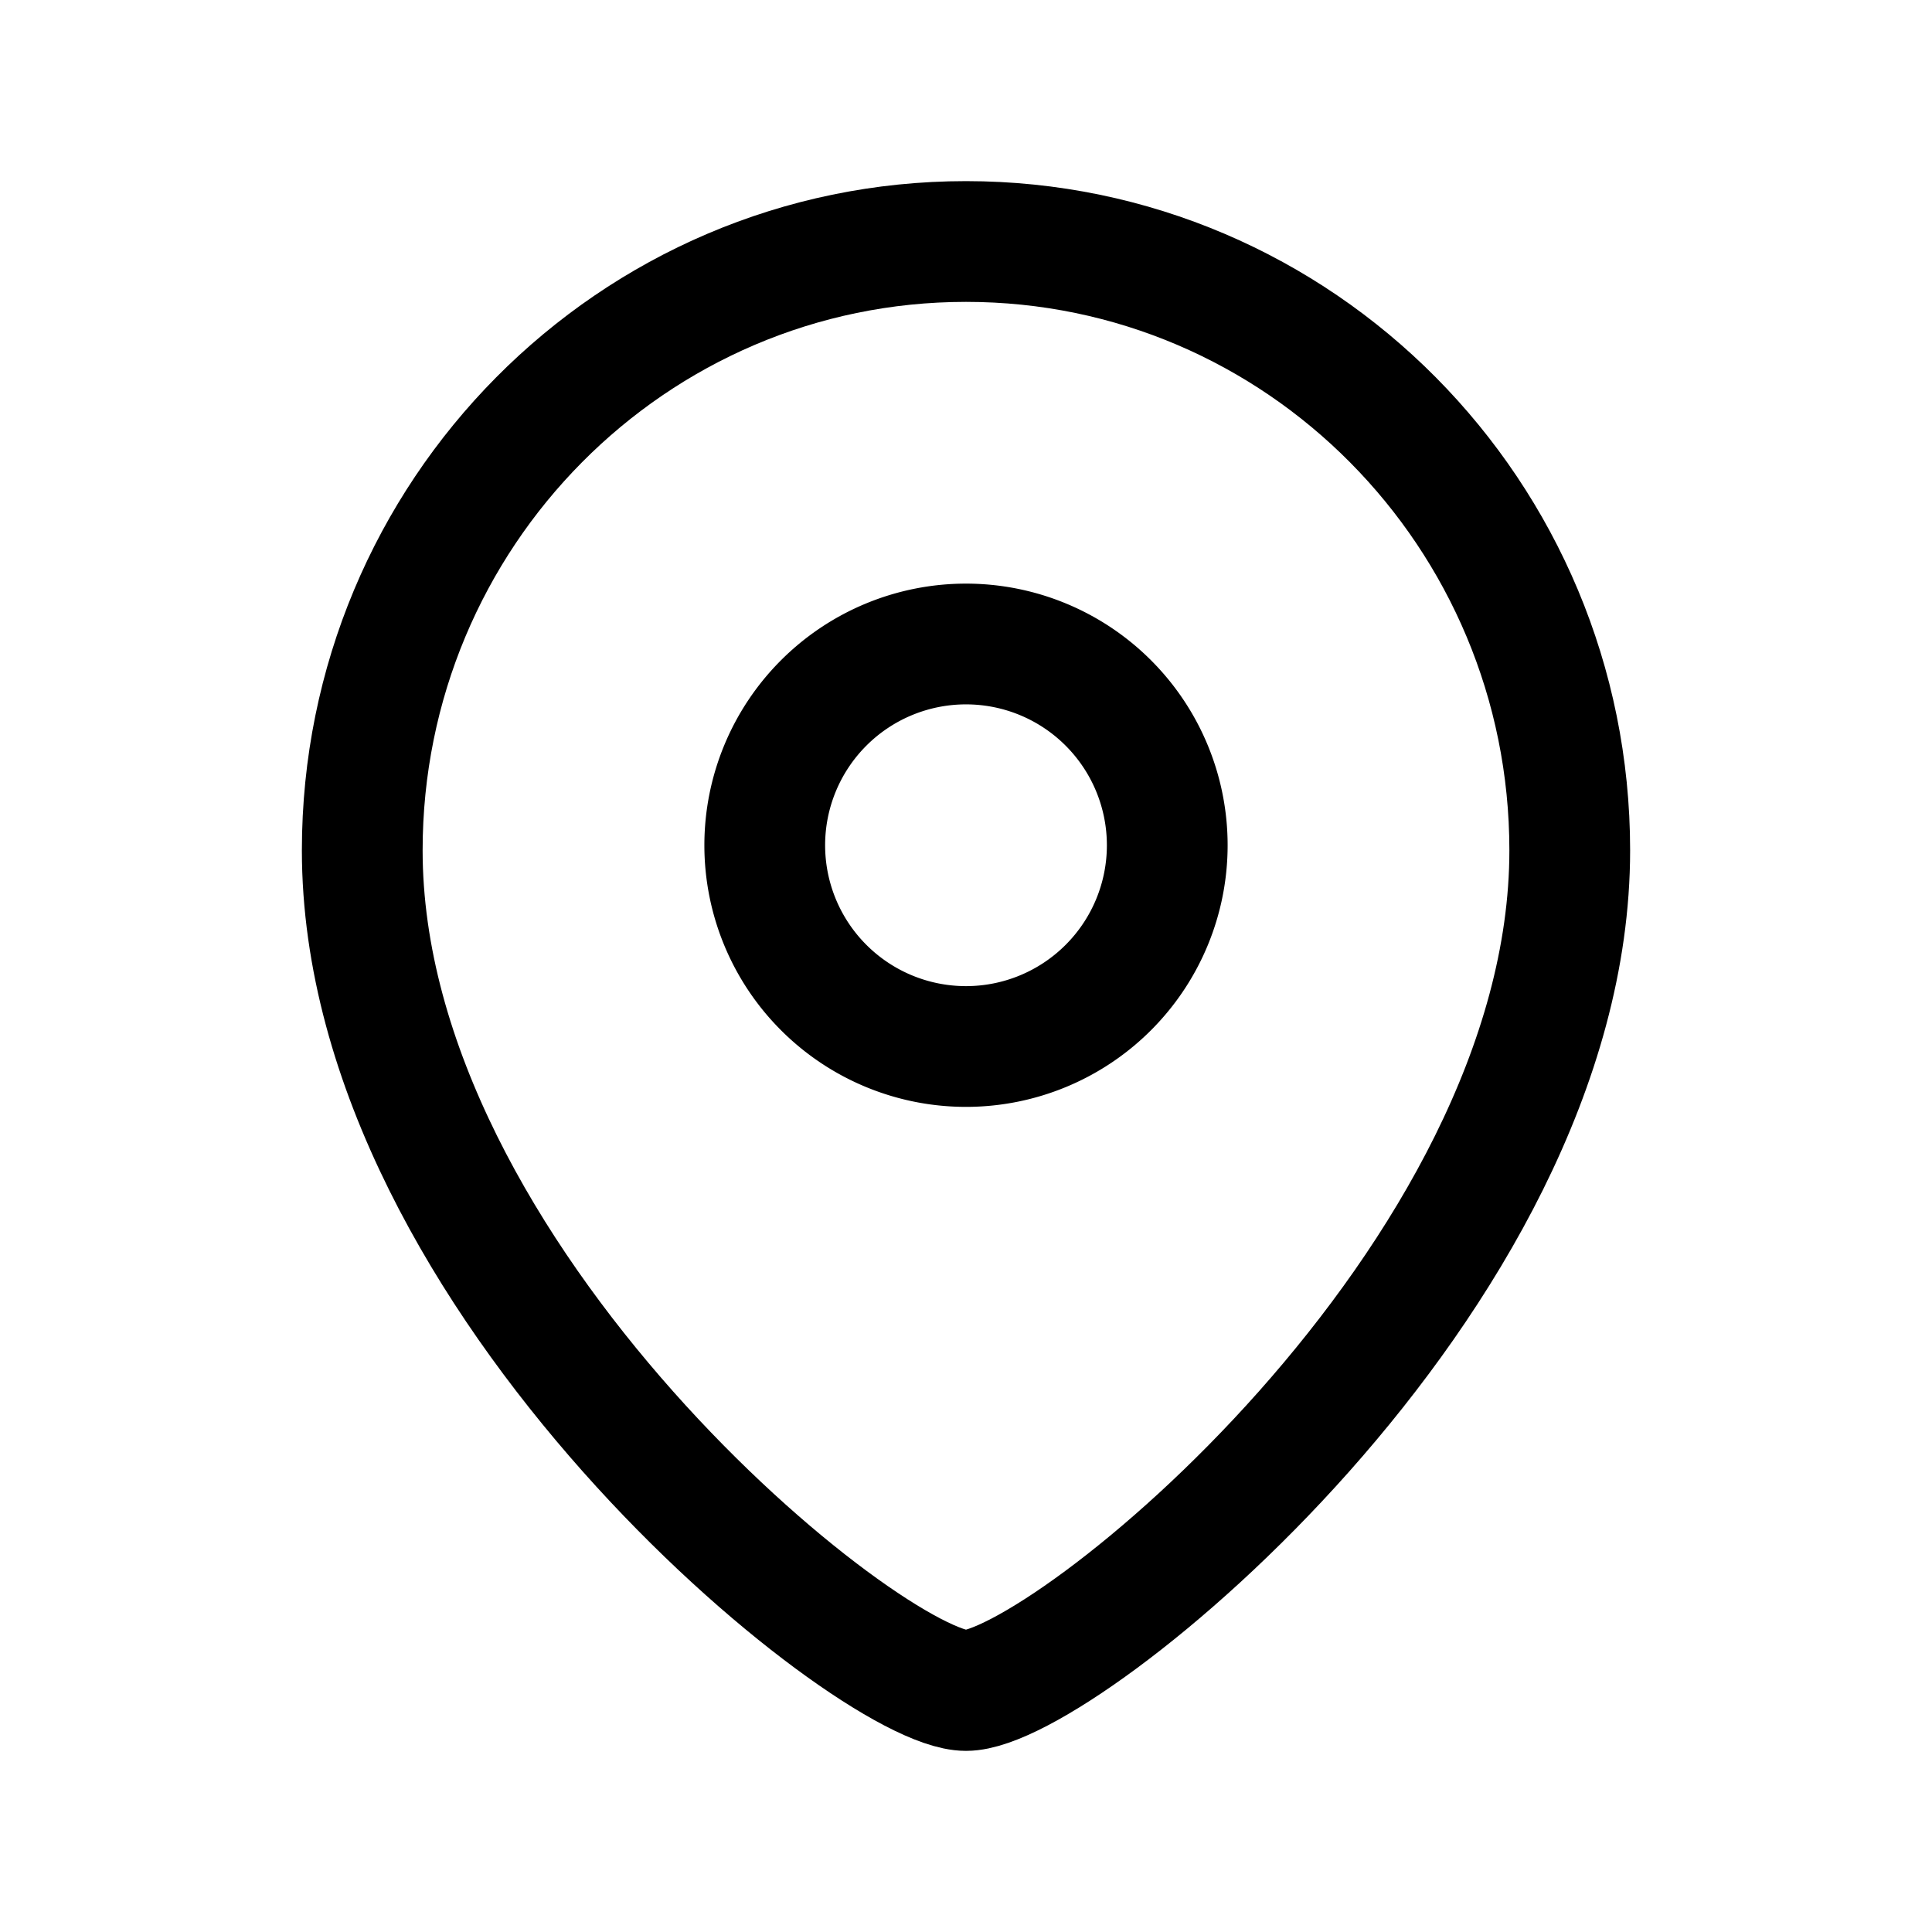 <svg width="24" height="24" fill="none" xmlns="http://www.w3.org/2000/svg"><g id="Iconly/Light/Location"><g id="Location" fill-rule="evenodd" clip-rule="evenodd" stroke="currentColor" stroke-width="1.5" stroke-linecap="round" stroke-linejoin="round"><path id="Stroke 1" d="M14.5 10.5a2.5 2.5 0 10-5 0 2.5 2.5 0 005 0z"/><path id="Stroke 3" d="M12 21c-1.199 0-7.5-5.102-7.5-10.437C4.5 6.387 7.857 3 12 3c4.142 0 7.5 3.387 7.5 7.563C19.5 15.898 13.198 21 12 21z"/></g></g></svg>